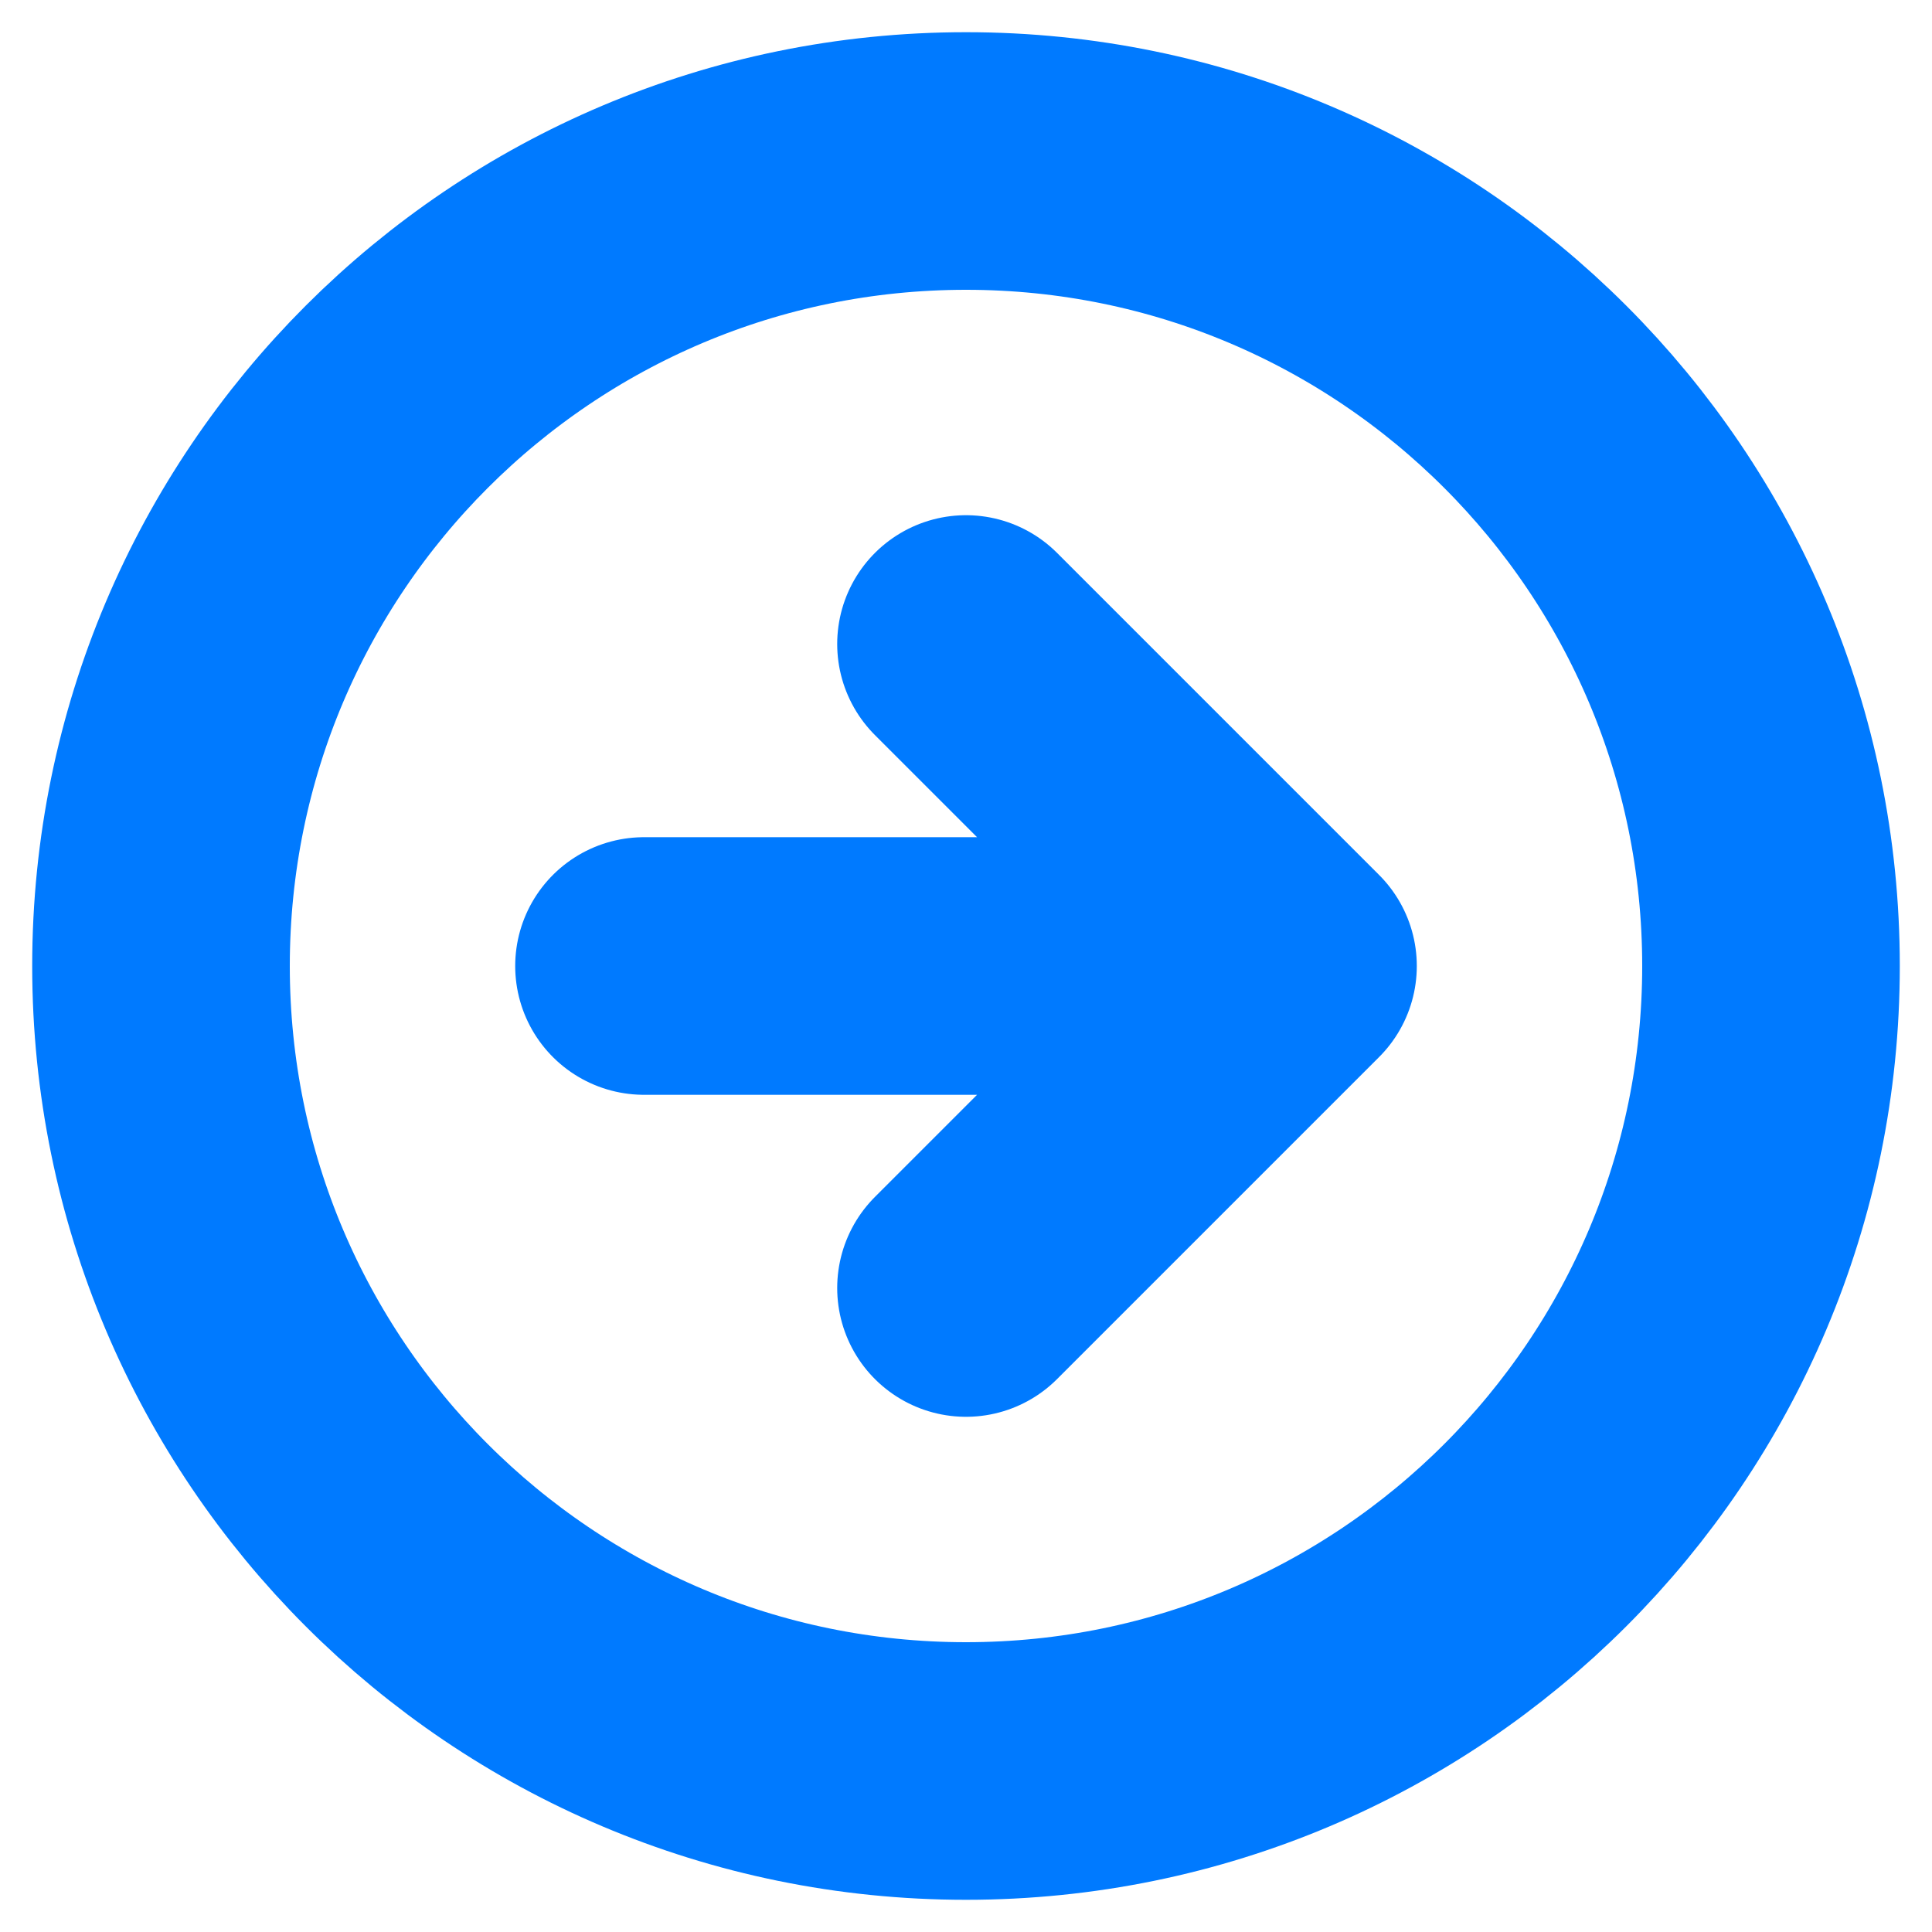 <svg width="30" height="30" viewBox="0 0 30 30" fill="none" xmlns="http://www.w3.org/2000/svg">
<g clip-path="url(#clip0_193_1032)">
<path d="M15 20L20 15M20 15L15 10M20 15H10M27.5 15C27.5 21.904 21.904 27.5 15 27.5C8.096 27.5 2.5 21.904 2.5 15C2.5 8.096 8.096 2.5 15 2.5C21.904 2.5 27.5 8.096 27.5 15Z" stroke="#007AFF" stroke-width="4" stroke-linecap="round" stroke-linejoin="round"/>
</g>
<defs>
<clipPath id="clip0_193_1032">
<rect width="30" height="30" fill="white"/>
</clipPath>
</defs>
</svg>
